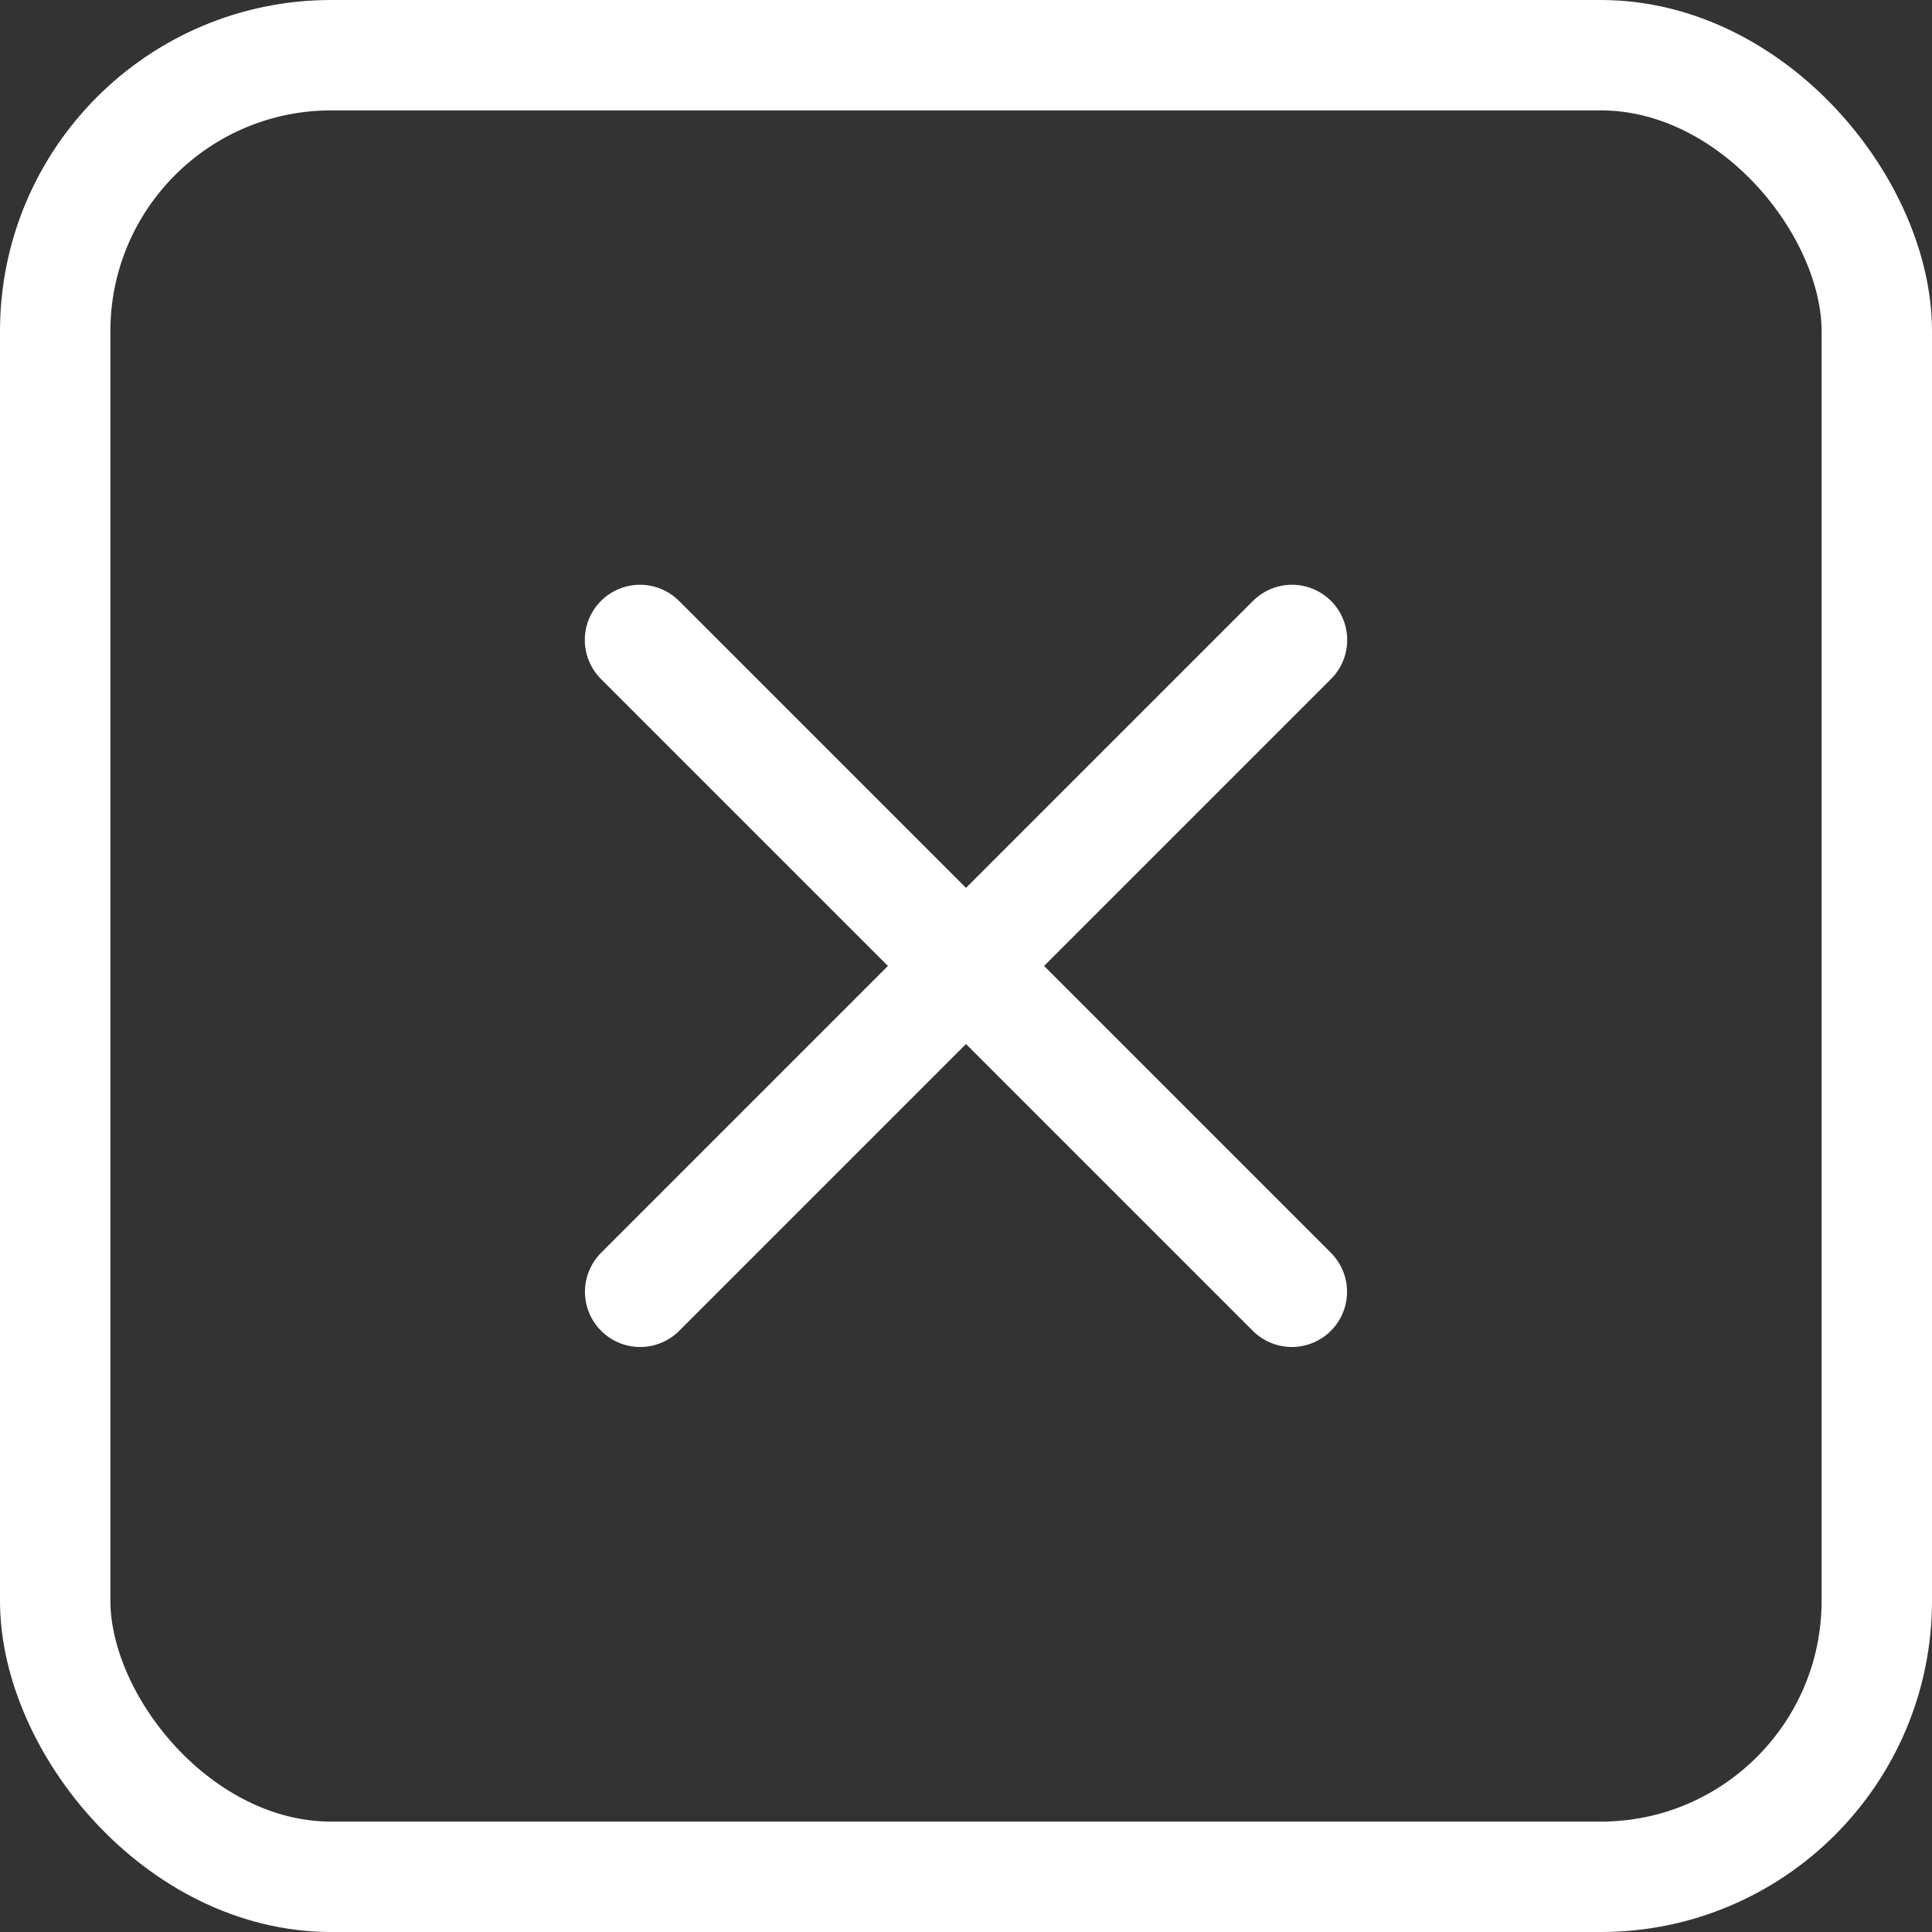         <svg
            className="closeBtn pointer"
            xmlns="http://www.w3.org/2000/svg"
            width="35"
            height="35"
            viewBox="0 0 35 35"
          >
            <rect x="0" y="0" width="35" height="35" fill="#333333" stroke="none"/>
            <g
              id="Group_891"
              data-name="Group 891"
              transform="translate(-965 -287)"
            >
              <g
                id="Rectangle_814"
                data-name="Rectangle 814"
                transform="translate(965 287)"
                fill="none"
                stroke="#fff"
                stroke-width="2"
              >
                <rect width="35" height="35" rx="6" stroke="none" />
                <rect x="1" y="1" width="33" height="33" rx="5" fill="none" />
              </g>
              <g
                id="Icon_feather-plus"
                data-name="Icon feather-plus"
                transform="translate(982.5 282.081) rotate(45)"
              >
                <path
                  id="Path_3833"
                  data-name="Path 3833"
                  d="M18,7.5V24.2"
                  transform="translate(-2.148)"
                  fill="none"
                  stroke="#fff"
                  stroke-linecap="round"
                  stroke-linejoin="round"
                  stroke-width="2"
                />
                <path
                  id="Path_3834"
                  data-name="Path 3834"
                  d="M7.5,18H24.2"
                  transform="translate(0 -2.148)"
                  fill="none"
                  stroke="#fff"
                  stroke-linecap="round"
                  stroke-linejoin="round"
                  stroke-width="2"
                />
              </g>
            </g>
          </svg>